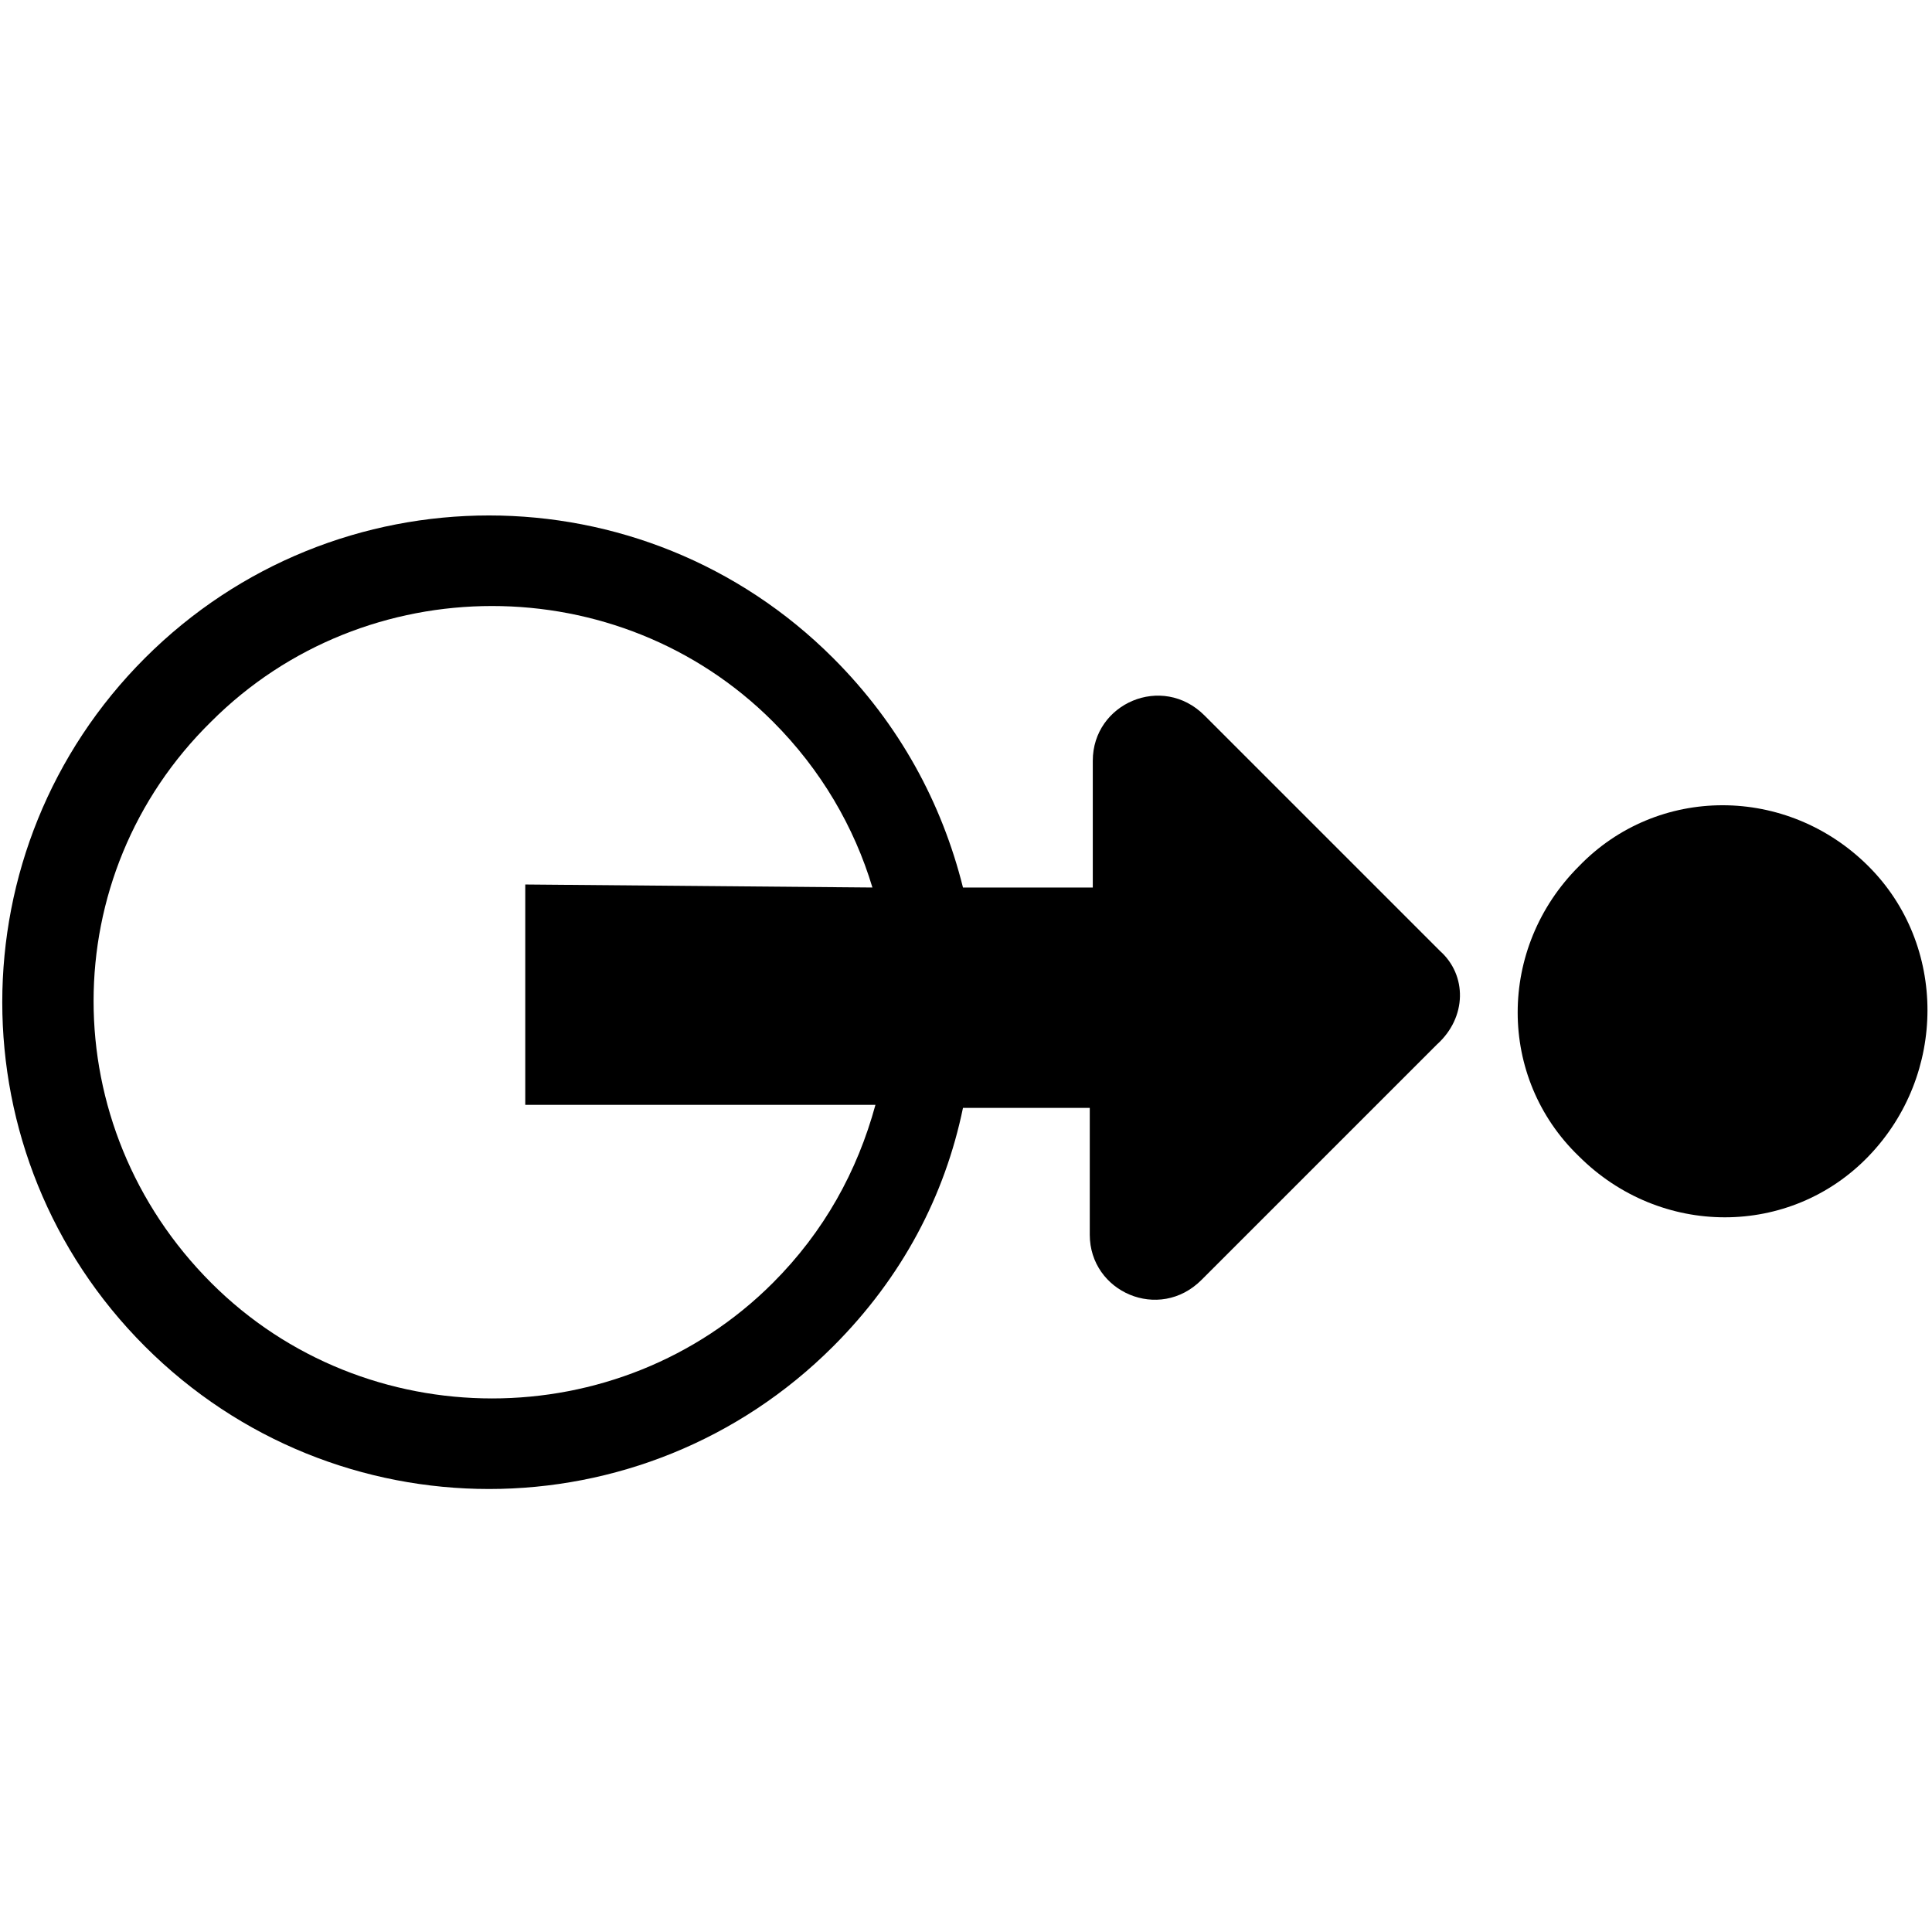 <!-- Generated by IcoMoon.io -->
<svg version="1.1" xmlns="http://www.w3.org/2000/svg" width="32" height="32" viewBox="0 0 32 32">
<title>assignment-horizontal-slim</title>
<path d="M30.95 14.35c-1.35-1.35-3.5-1.35-4.8 0-1.35 1.35-1.35 3.5 0 4.8 1.35 1.35 3.5 1.35 4.8 0s1.3-3.5 0-4.8z"></path>
<path d="M23.85 15.75l-3.9-3.9c-0.7-0.7-1.85-0.2-1.85 0.75v2.1h-2.15c-0.35-1.4-1.050-2.7-2.15-3.8-3.15-3.15-8.25-3.15-11.4 0s-3.15 8.25 0 11.4c3.15 3.15 8.25 3.15 11.4 0 1.15-1.15 1.85-2.5 2.15-3.95h2.1v2.1c0 0.95 1.15 1.45 1.85 0.75l3.9-3.9c0.5-0.45 0.5-1.15 0.050-1.55zM12.8 21.25c-2.55 2.55-6.75 2.55-9.3 0-2.6-2.6-2.6-6.75 0-9.3 2.55-2.55 6.75-2.55 9.3 0 0.8 0.8 1.35 1.75 1.65 2.75l-5.75-0.050v3.65h5.8c-0.3 1.1-0.85 2.1-1.7 2.95z"></path>
</svg>

